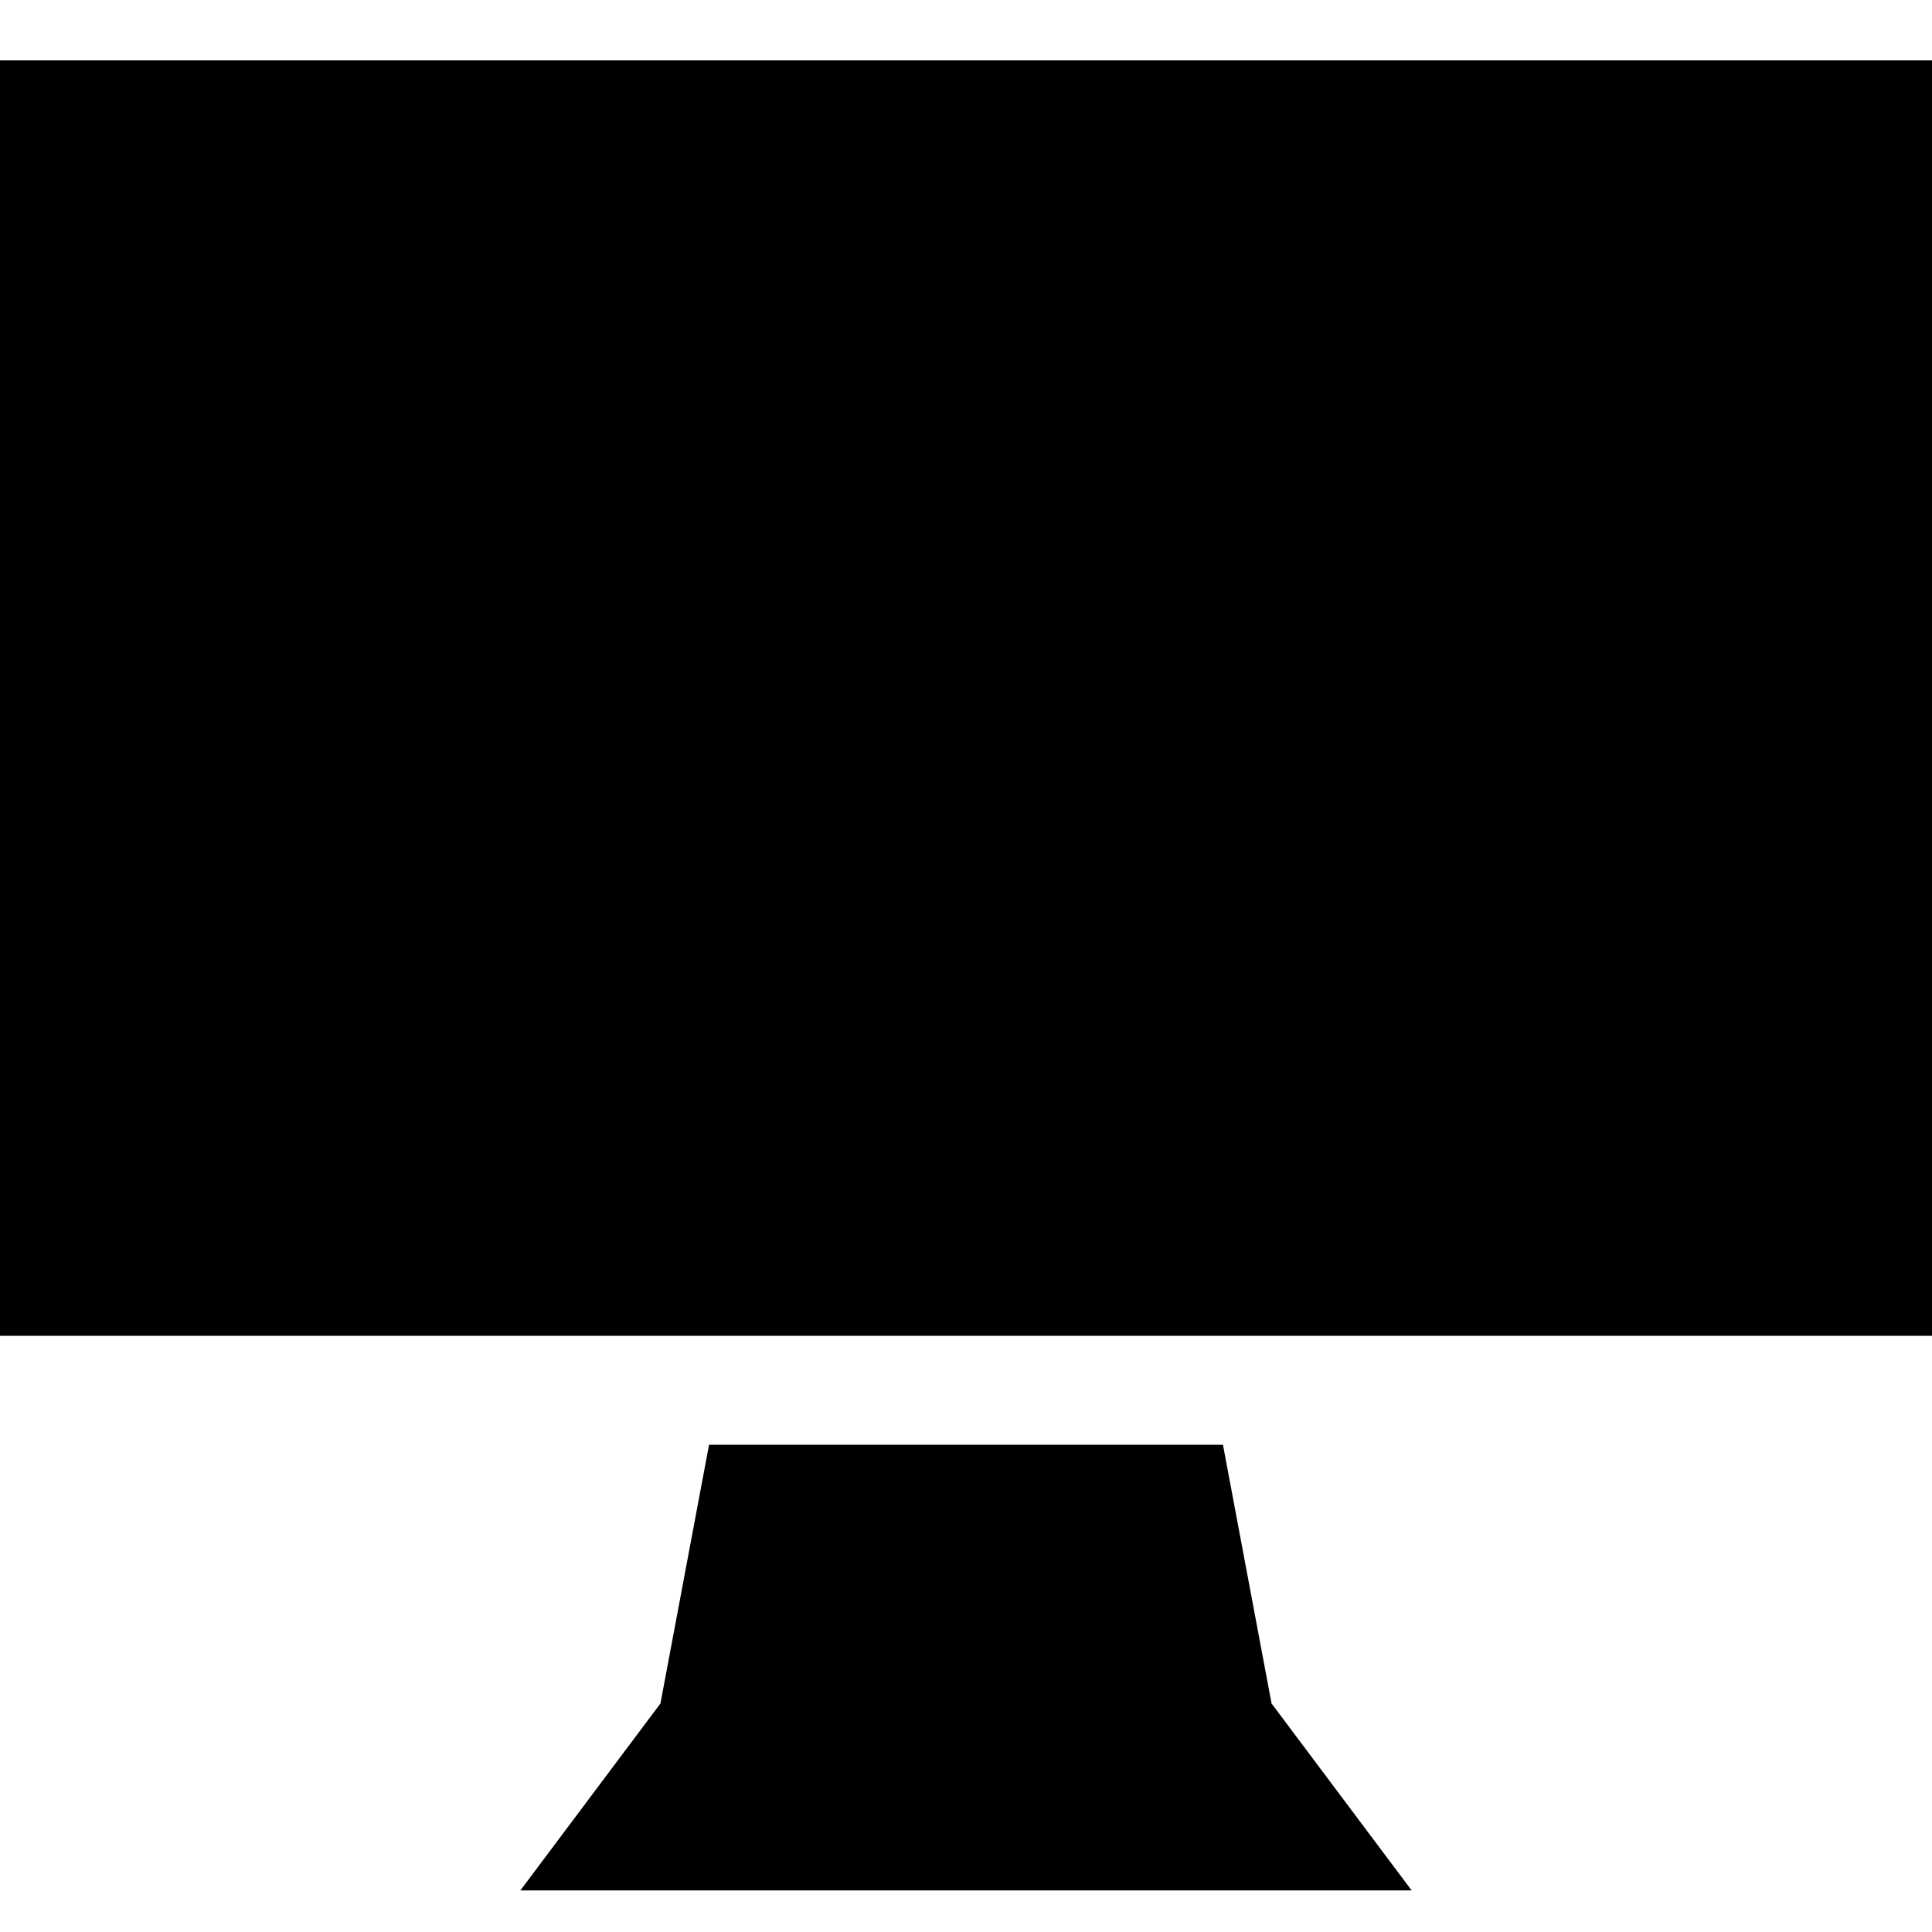 <!-- Generated by IcoMoon.io -->
<svg version="1.1" xmlns="http://www.w3.org/2000/svg" width="32" height="32" viewBox="0 0 32 32">
<title>display-s</title>
<path d="M0 1v21.125h32v-21.125h-32zM11.744 23.93l-0.805 4.285-2.32 3.096h14.762l-2.32-3.096-0.805-4.285h-8.512z"></path>
</svg>
